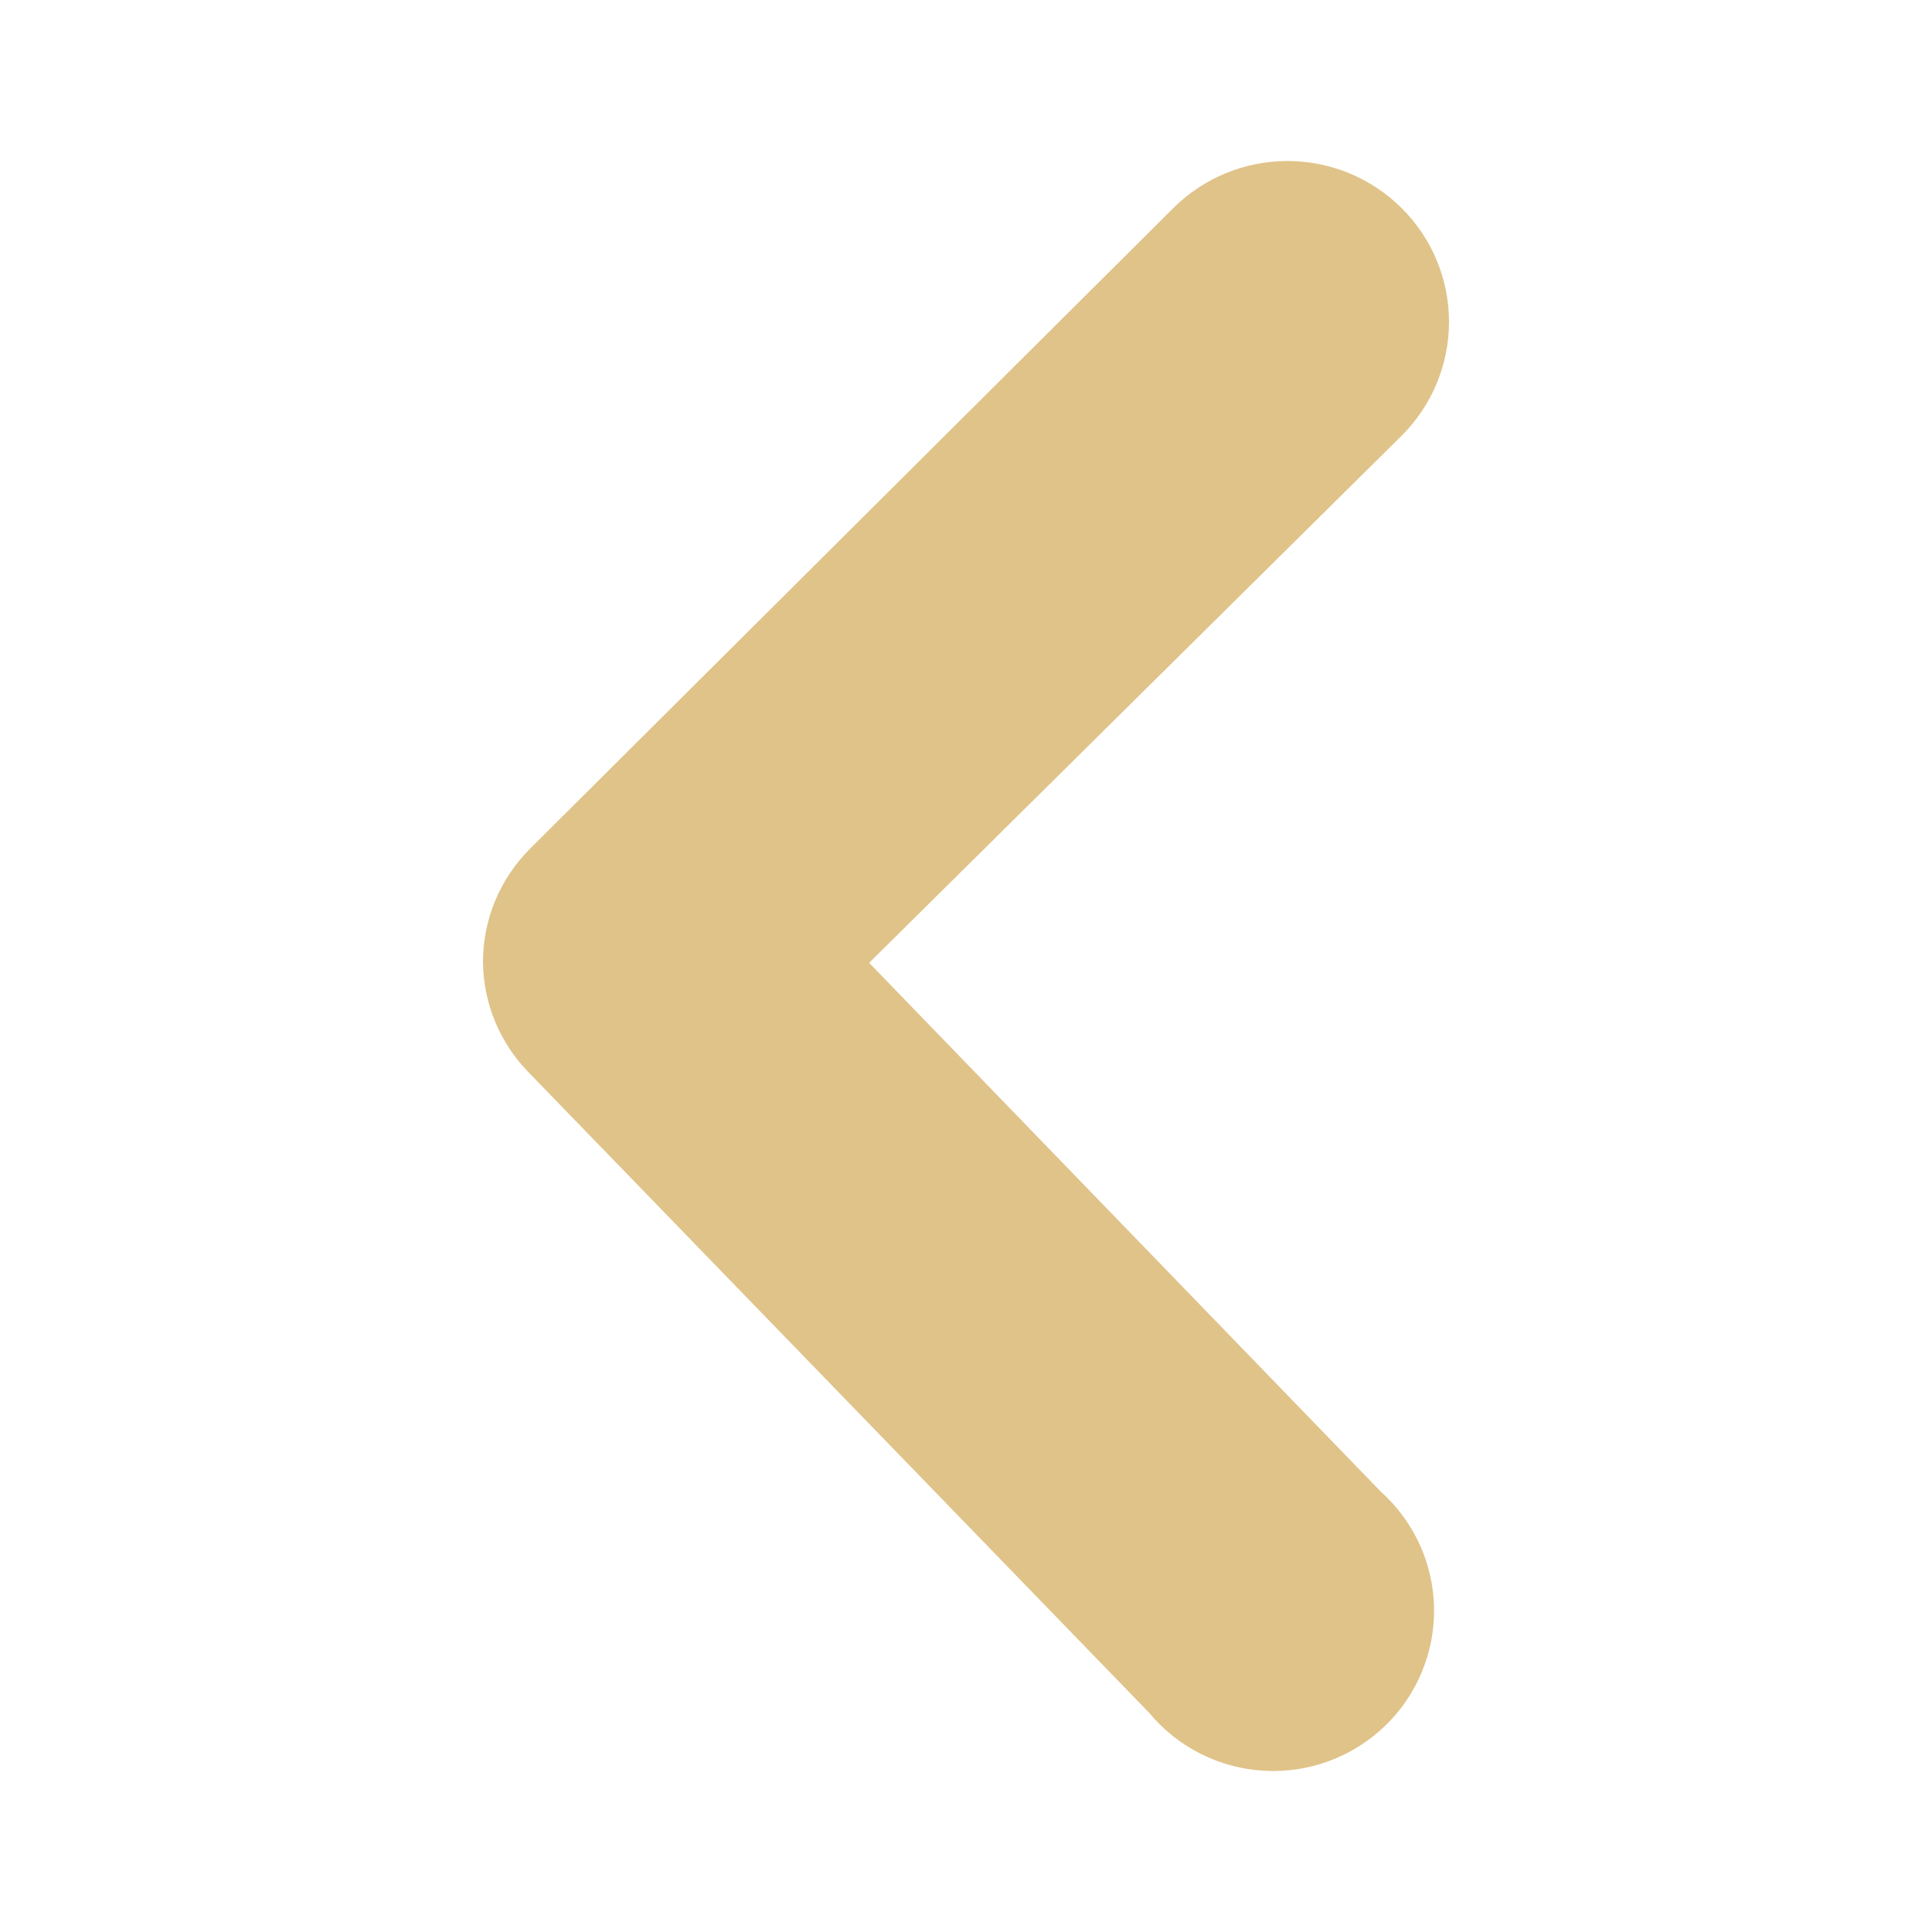 <svg width="30" height="30" viewBox="0 0 30 30" fill="none" xmlns="http://www.w3.org/2000/svg">
<path d="M7.5 14.951C7.498 14.623 7.561 14.299 7.685 13.996C7.81 13.693 7.993 13.417 8.225 13.184L18.218 3.232C18.451 3 18.727 2.816 19.032 2.69C19.336 2.565 19.662 2.5 19.991 2.5C20.321 2.5 20.647 2.565 20.951 2.69C21.256 2.816 21.532 3 21.765 3.232C21.998 3.464 22.183 3.739 22.309 4.042C22.435 4.345 22.5 4.67 22.5 4.998C22.5 5.326 22.435 5.651 22.309 5.954C22.183 6.258 21.998 6.533 21.765 6.765L13.496 14.951L21.441 23.162C21.696 23.391 21.901 23.67 22.044 23.981C22.186 24.293 22.262 24.63 22.268 24.972C22.273 25.315 22.208 25.654 22.075 25.97C21.943 26.286 21.747 26.571 21.498 26.808C21.25 27.045 20.956 27.228 20.633 27.347C20.311 27.465 19.967 27.516 19.624 27.496C19.281 27.476 18.946 27.386 18.639 27.231C18.333 27.076 18.062 26.86 17.843 26.595L8.2 16.643C7.759 16.188 7.509 15.583 7.5 14.951Z" fill="#E0C389"/>
</svg>
